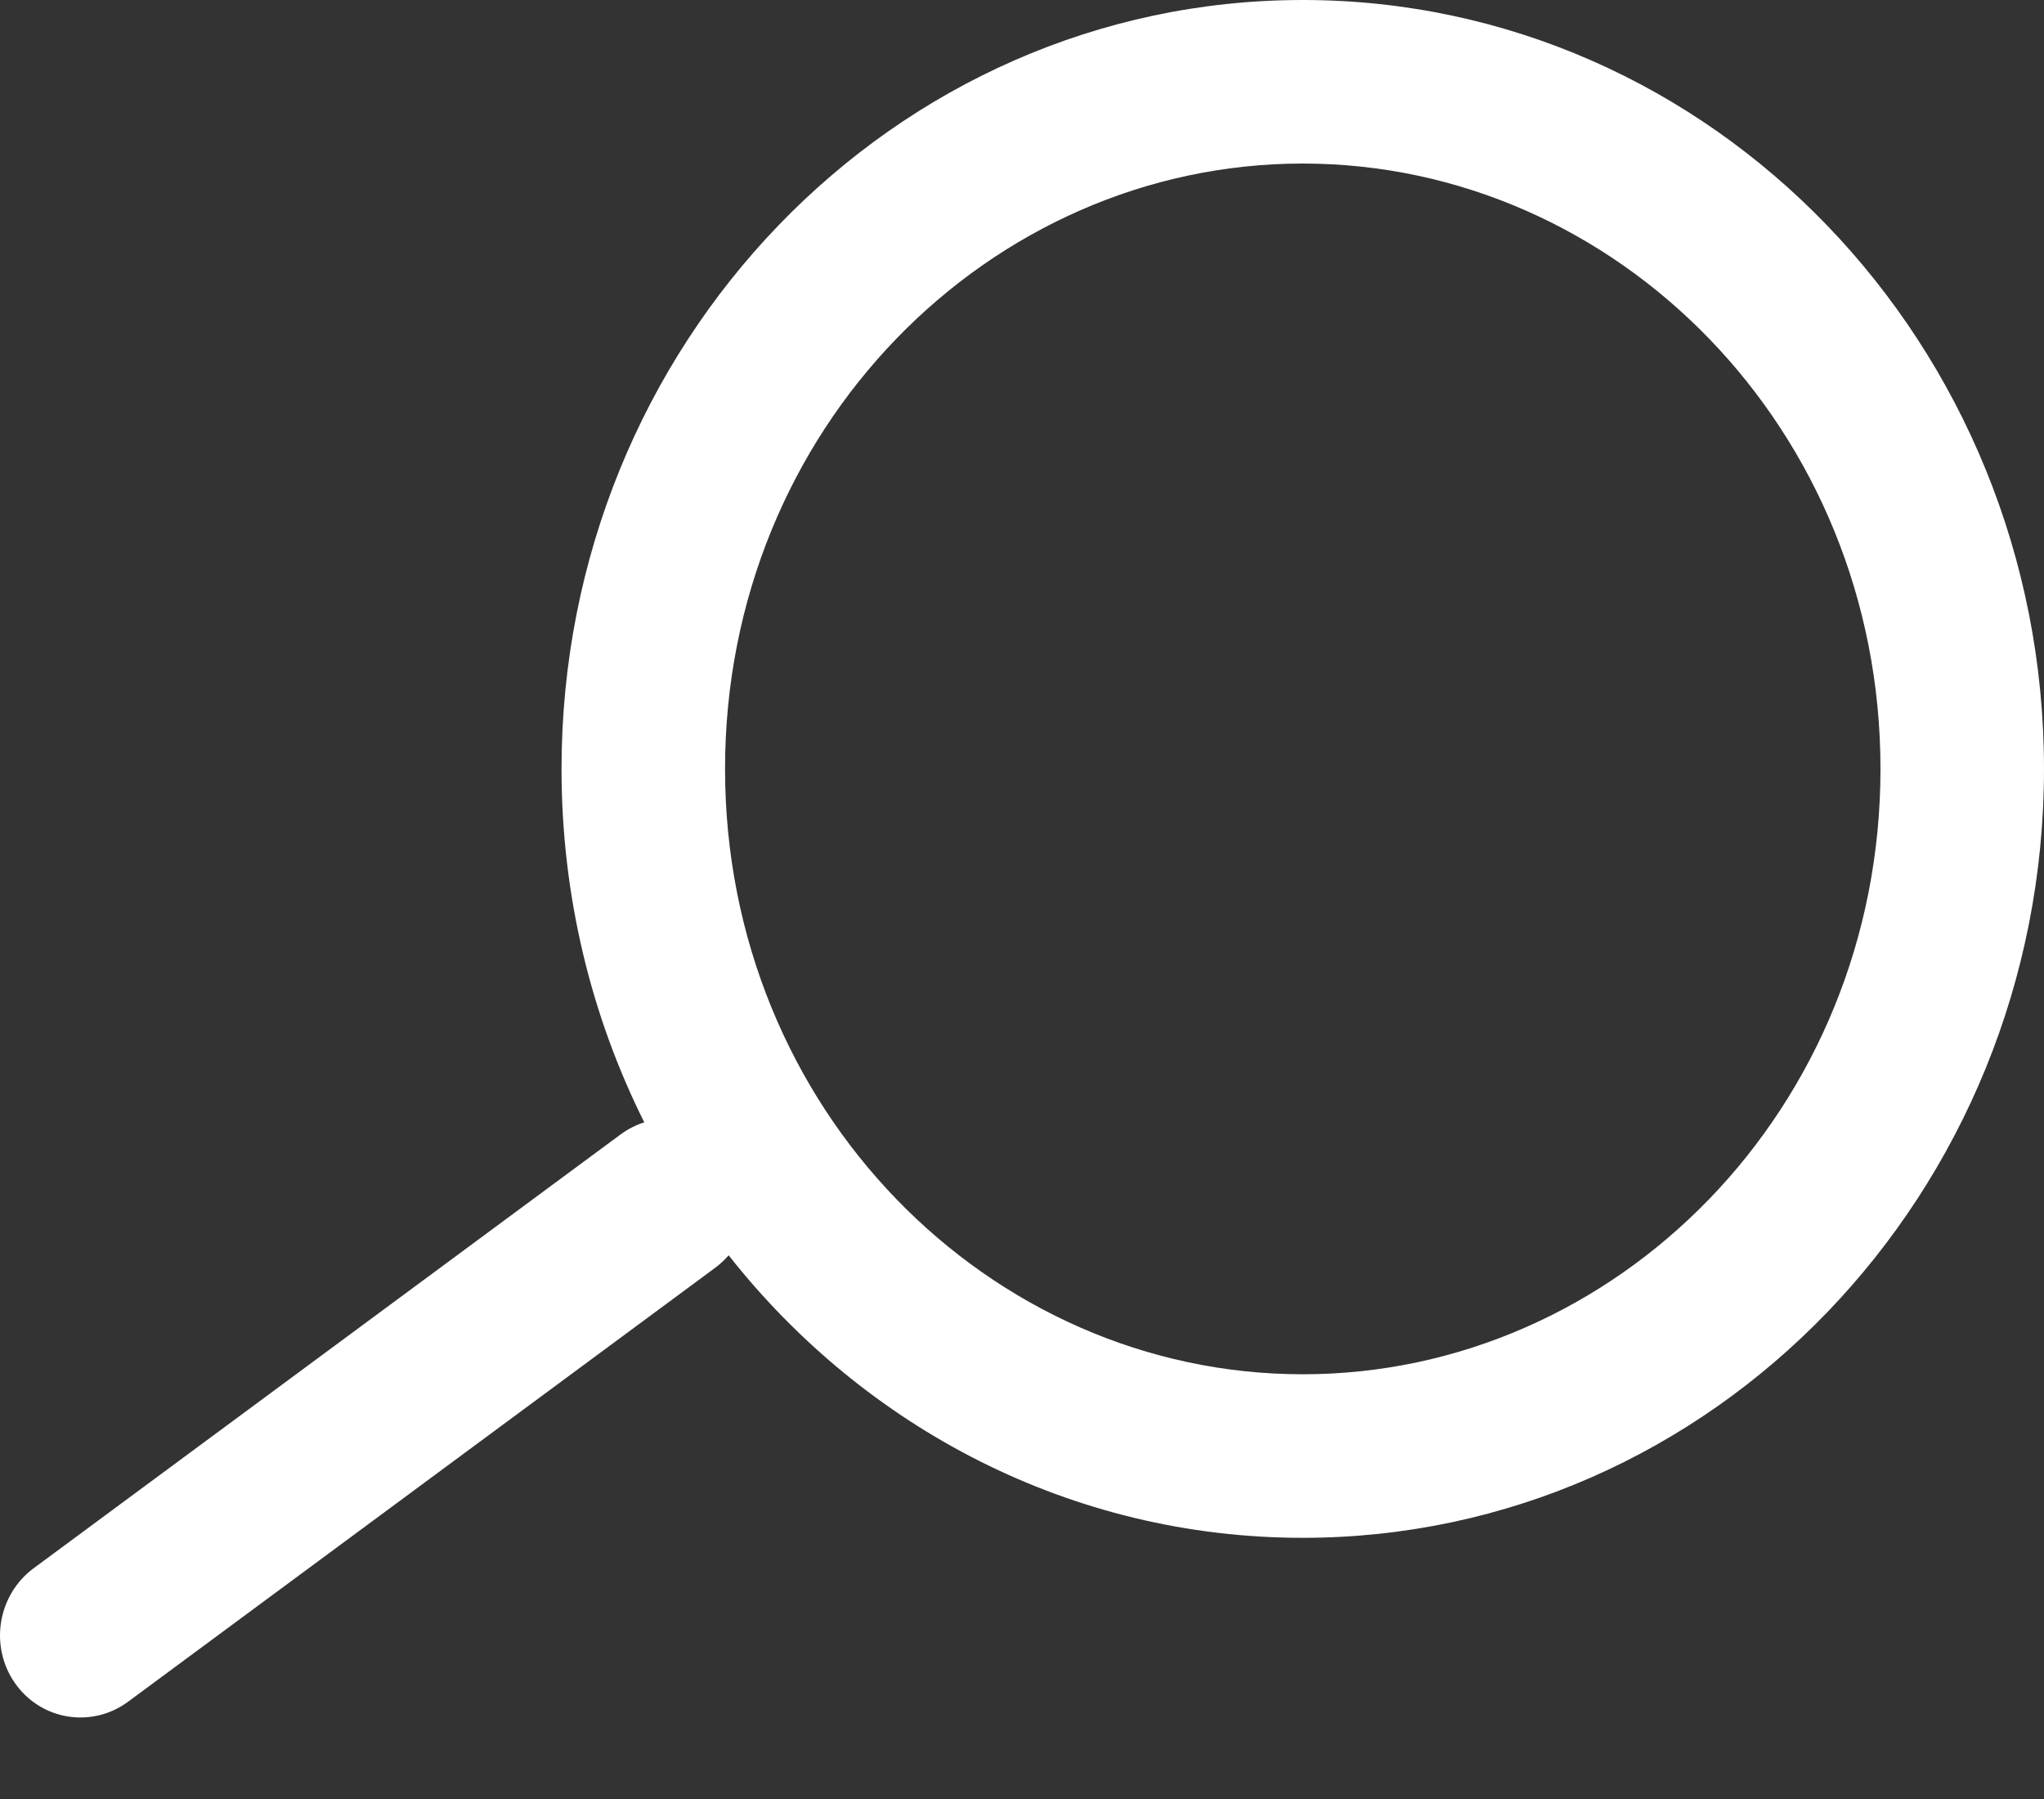 <svg width="25" height="22" viewBox="0 0 25 22" fill="none" xmlns="http://www.w3.org/2000/svg">
<rect x="0" y="0" width="25" height="22" fill="#333333" stroke="none"/>
<path fill-rule="evenodd" clip-rule="evenodd" d="M23 9.403C23 13.561 19.768 16.806 15.934 16.806C12.1 16.806 8.868 13.561 8.868 9.403C8.868 5.245 12.1 2 15.934 2C19.768 2 23 5.245 23 9.403ZM25 9.403C25 14.596 20.941 18.806 15.934 18.806C13.102 18.806 10.574 17.46 8.912 15.351C8.863 15.408 8.806 15.461 8.743 15.507L1.567 20.81C1.123 21.138 0.504 21.038 0.186 20.587C-0.133 20.136 -0.031 19.505 0.413 19.177L7.589 13.874C7.68 13.807 7.779 13.757 7.88 13.725C7.233 12.431 6.868 10.961 6.868 9.403C6.868 4.21 10.927 0 15.934 0C20.941 0 25 4.21 25 9.403Z" fill="white"/>
</svg>
